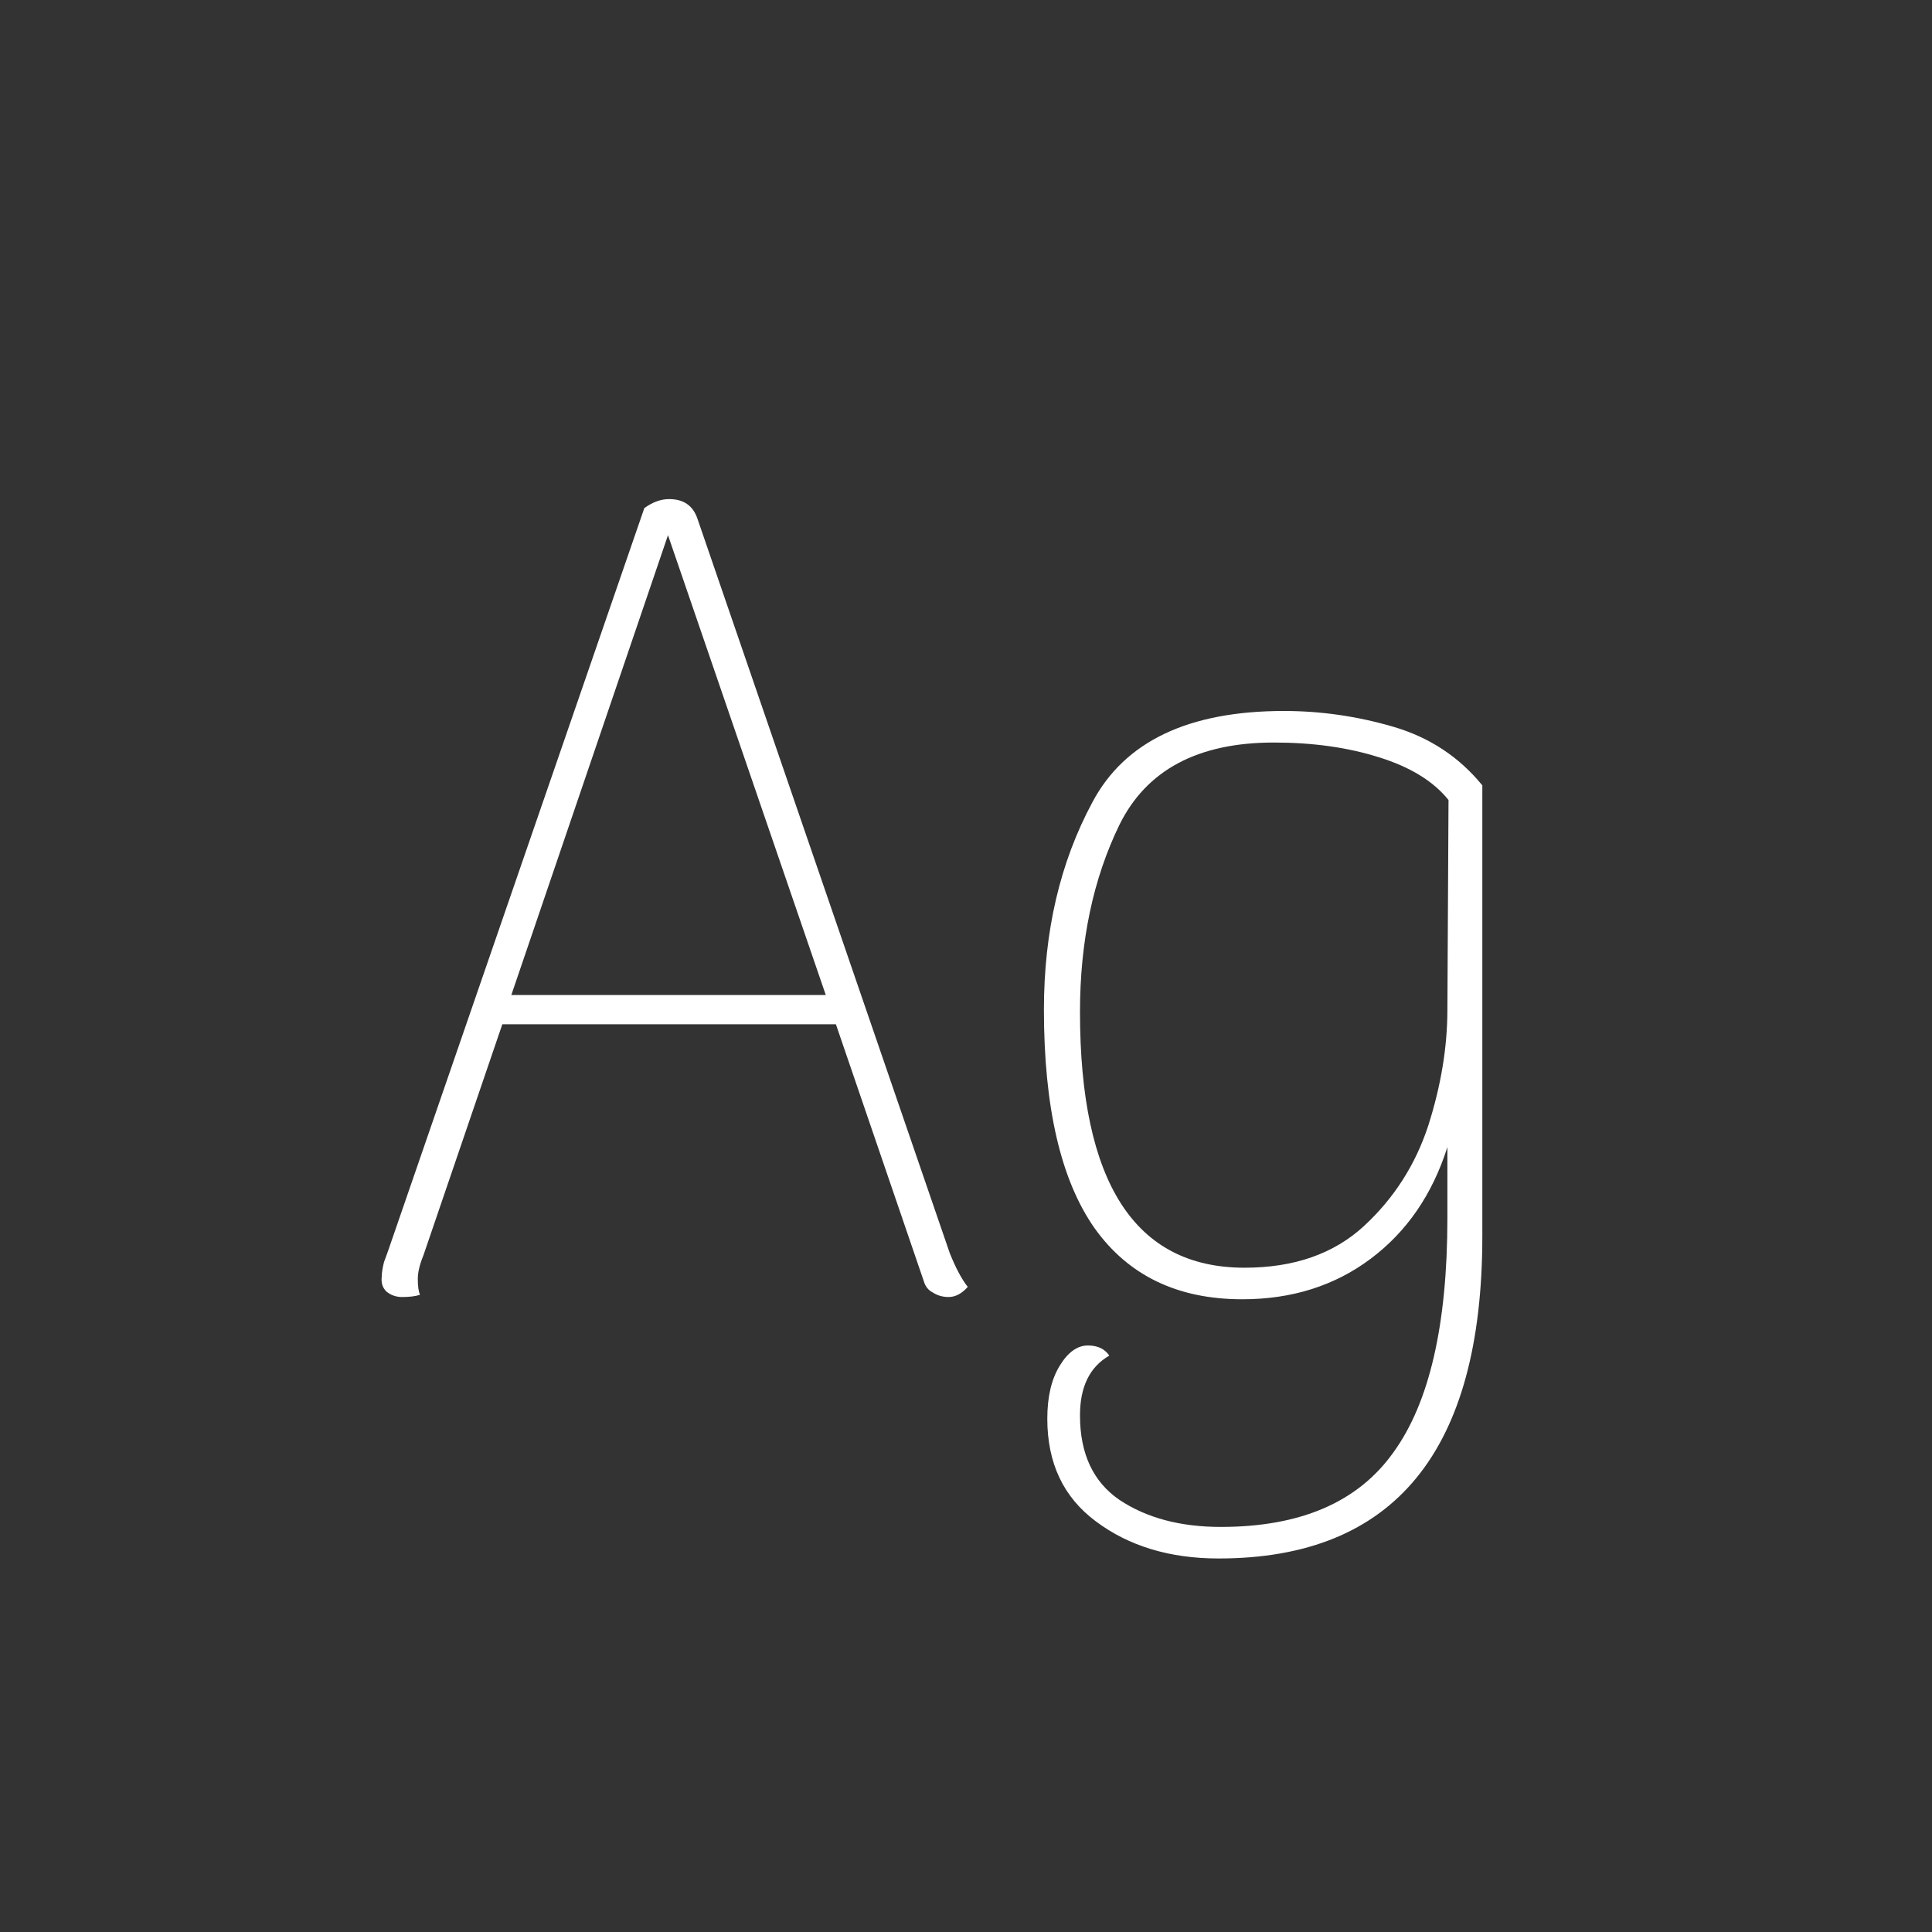<svg width="24" height="24" viewBox="0 0 24 24" fill="none" xmlns="http://www.w3.org/2000/svg">
<rect x="0" y="0" width="24" height="24" fill="#333333" stroke="none"/>
<path d="M11.798 15.566C11.873 15.753 11.948 15.893 12.022 15.986C11.948 16.07 11.868 16.112 11.784 16.112C11.71 16.112 11.644 16.093 11.588 16.056C11.532 16.028 11.495 15.981 11.476 15.916L10.384 12.724H6.24L5.26 15.594C5.214 15.706 5.19 15.804 5.19 15.888C5.19 15.981 5.2 16.047 5.218 16.084C5.162 16.103 5.088 16.112 4.994 16.112C4.92 16.112 4.854 16.089 4.798 16.042C4.752 15.995 4.733 15.935 4.742 15.86C4.742 15.813 4.752 15.753 4.77 15.678C4.798 15.603 4.817 15.552 4.826 15.524L8.004 6.312C8.107 6.237 8.21 6.2 8.312 6.2C8.49 6.2 8.606 6.279 8.662 6.438L11.798 15.566ZM10.258 12.36L8.298 6.648L6.352 12.36H10.258ZM15.138 19.36C14.531 19.36 14.022 19.206 13.612 18.898C13.21 18.599 13.01 18.175 13.01 17.624C13.01 17.353 13.061 17.134 13.164 16.966C13.266 16.798 13.383 16.714 13.514 16.714C13.635 16.714 13.724 16.756 13.78 16.84C13.537 16.98 13.416 17.227 13.416 17.582C13.416 18.058 13.579 18.408 13.906 18.632C14.242 18.856 14.662 18.968 15.166 18.968C16.155 18.968 16.869 18.66 17.308 18.044C17.756 17.428 17.98 16.457 17.98 15.132V14.25C17.793 14.838 17.476 15.3 17.028 15.636C16.58 15.972 16.048 16.14 15.432 16.14C14.629 16.14 14.018 15.846 13.598 15.258C13.178 14.661 12.968 13.755 12.968 12.542C12.968 11.571 13.168 10.713 13.57 9.966C13.971 9.21 14.764 8.832 15.95 8.832C16.407 8.832 16.86 8.897 17.308 9.028C17.756 9.159 18.124 9.401 18.414 9.756V15.356C18.414 18.025 17.322 19.36 15.138 19.36ZM15.46 15.748C16.076 15.748 16.57 15.575 16.944 15.23C17.317 14.885 17.583 14.469 17.742 13.984C17.9 13.489 17.98 13.009 17.98 12.542L17.994 9.938C17.807 9.705 17.518 9.527 17.126 9.406C16.743 9.285 16.309 9.224 15.824 9.224C14.881 9.224 14.242 9.565 13.906 10.246C13.579 10.918 13.416 11.693 13.416 12.57C13.416 14.689 14.097 15.748 15.46 15.748Z" fill="white"/>
</svg>
